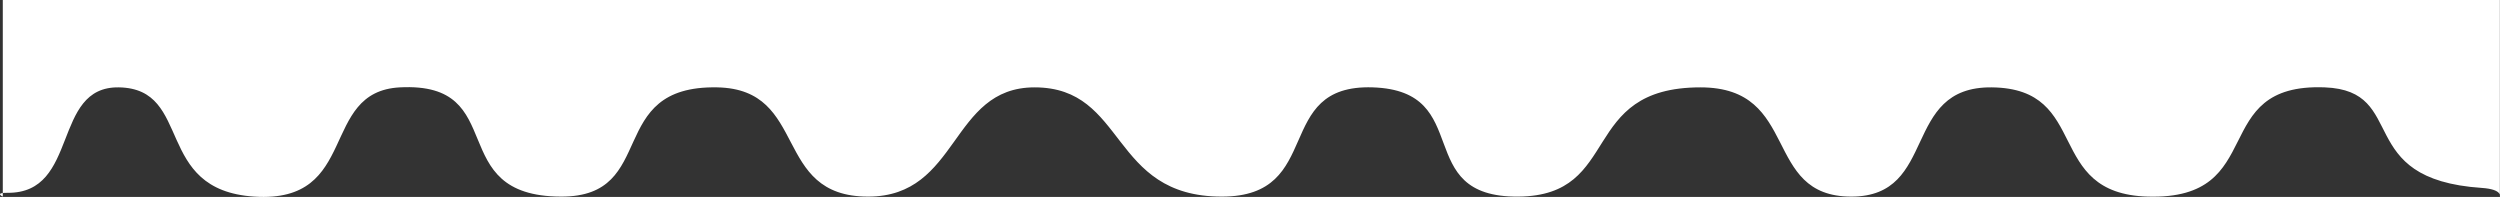 <svg version="1.1" xmlns="http://www.w3.org/2000/svg" xmlns:xlink="http://www.w3.org/1999/xlink" width="480.563" height="37.852" viewBox="0,0,480.563,37.852"><rect x="0" y="0" width="480.563" height="37.852" fill="#333333" stroke="none"/><g transform="translate(0.538,0.059)"><g fill="#ffffff" stroke="none" stroke-width="0" stroke-miterlimit="10"><path d="M480,-0.059v37.793c0,0 0.545,-1.401 -3.489,-1.672c-24.871,-1.671 -13.878,-18.705 -30.178,-19.328c-22.715,-0.867 -10.54,21.667 -34,21c-20.058,-0.57 -10.836,-20.787 -30,-21c-17.496,-0.194 -10.2,21 -27,21c-17.267,0 -9.671,-21 -29,-21c-23.51,0 -14.935,20.828 -35,21c-20.753,0.178 -8.188,-20.347 -28,-21c-19.393,-0.639 -9.112,21 -29,21c-21.661,0 -18.221,-21 -36,-21c-16.311,0 -14.389,21 -32,21c-18.535,0 -11.299,-20.662 -29,-21c-21.752,-0.416 -11.148,21.043 -30,21c-22.809,-0.051 -9.562,-22.106 -31,-21c-15.603,0.805 -7.642,22.333 -28,21c-19.444,-1.273 -11.672,-20.735 -26,-21c-13.003,-0.24 -7.528,20.429 -21.454,20.269c-2.552,-0.029 -0.879,0.731 -0.879,0.731v-37.793z"/></g></g></svg><!--rotationCenter:240.53837687568716:180.05945030460296-->